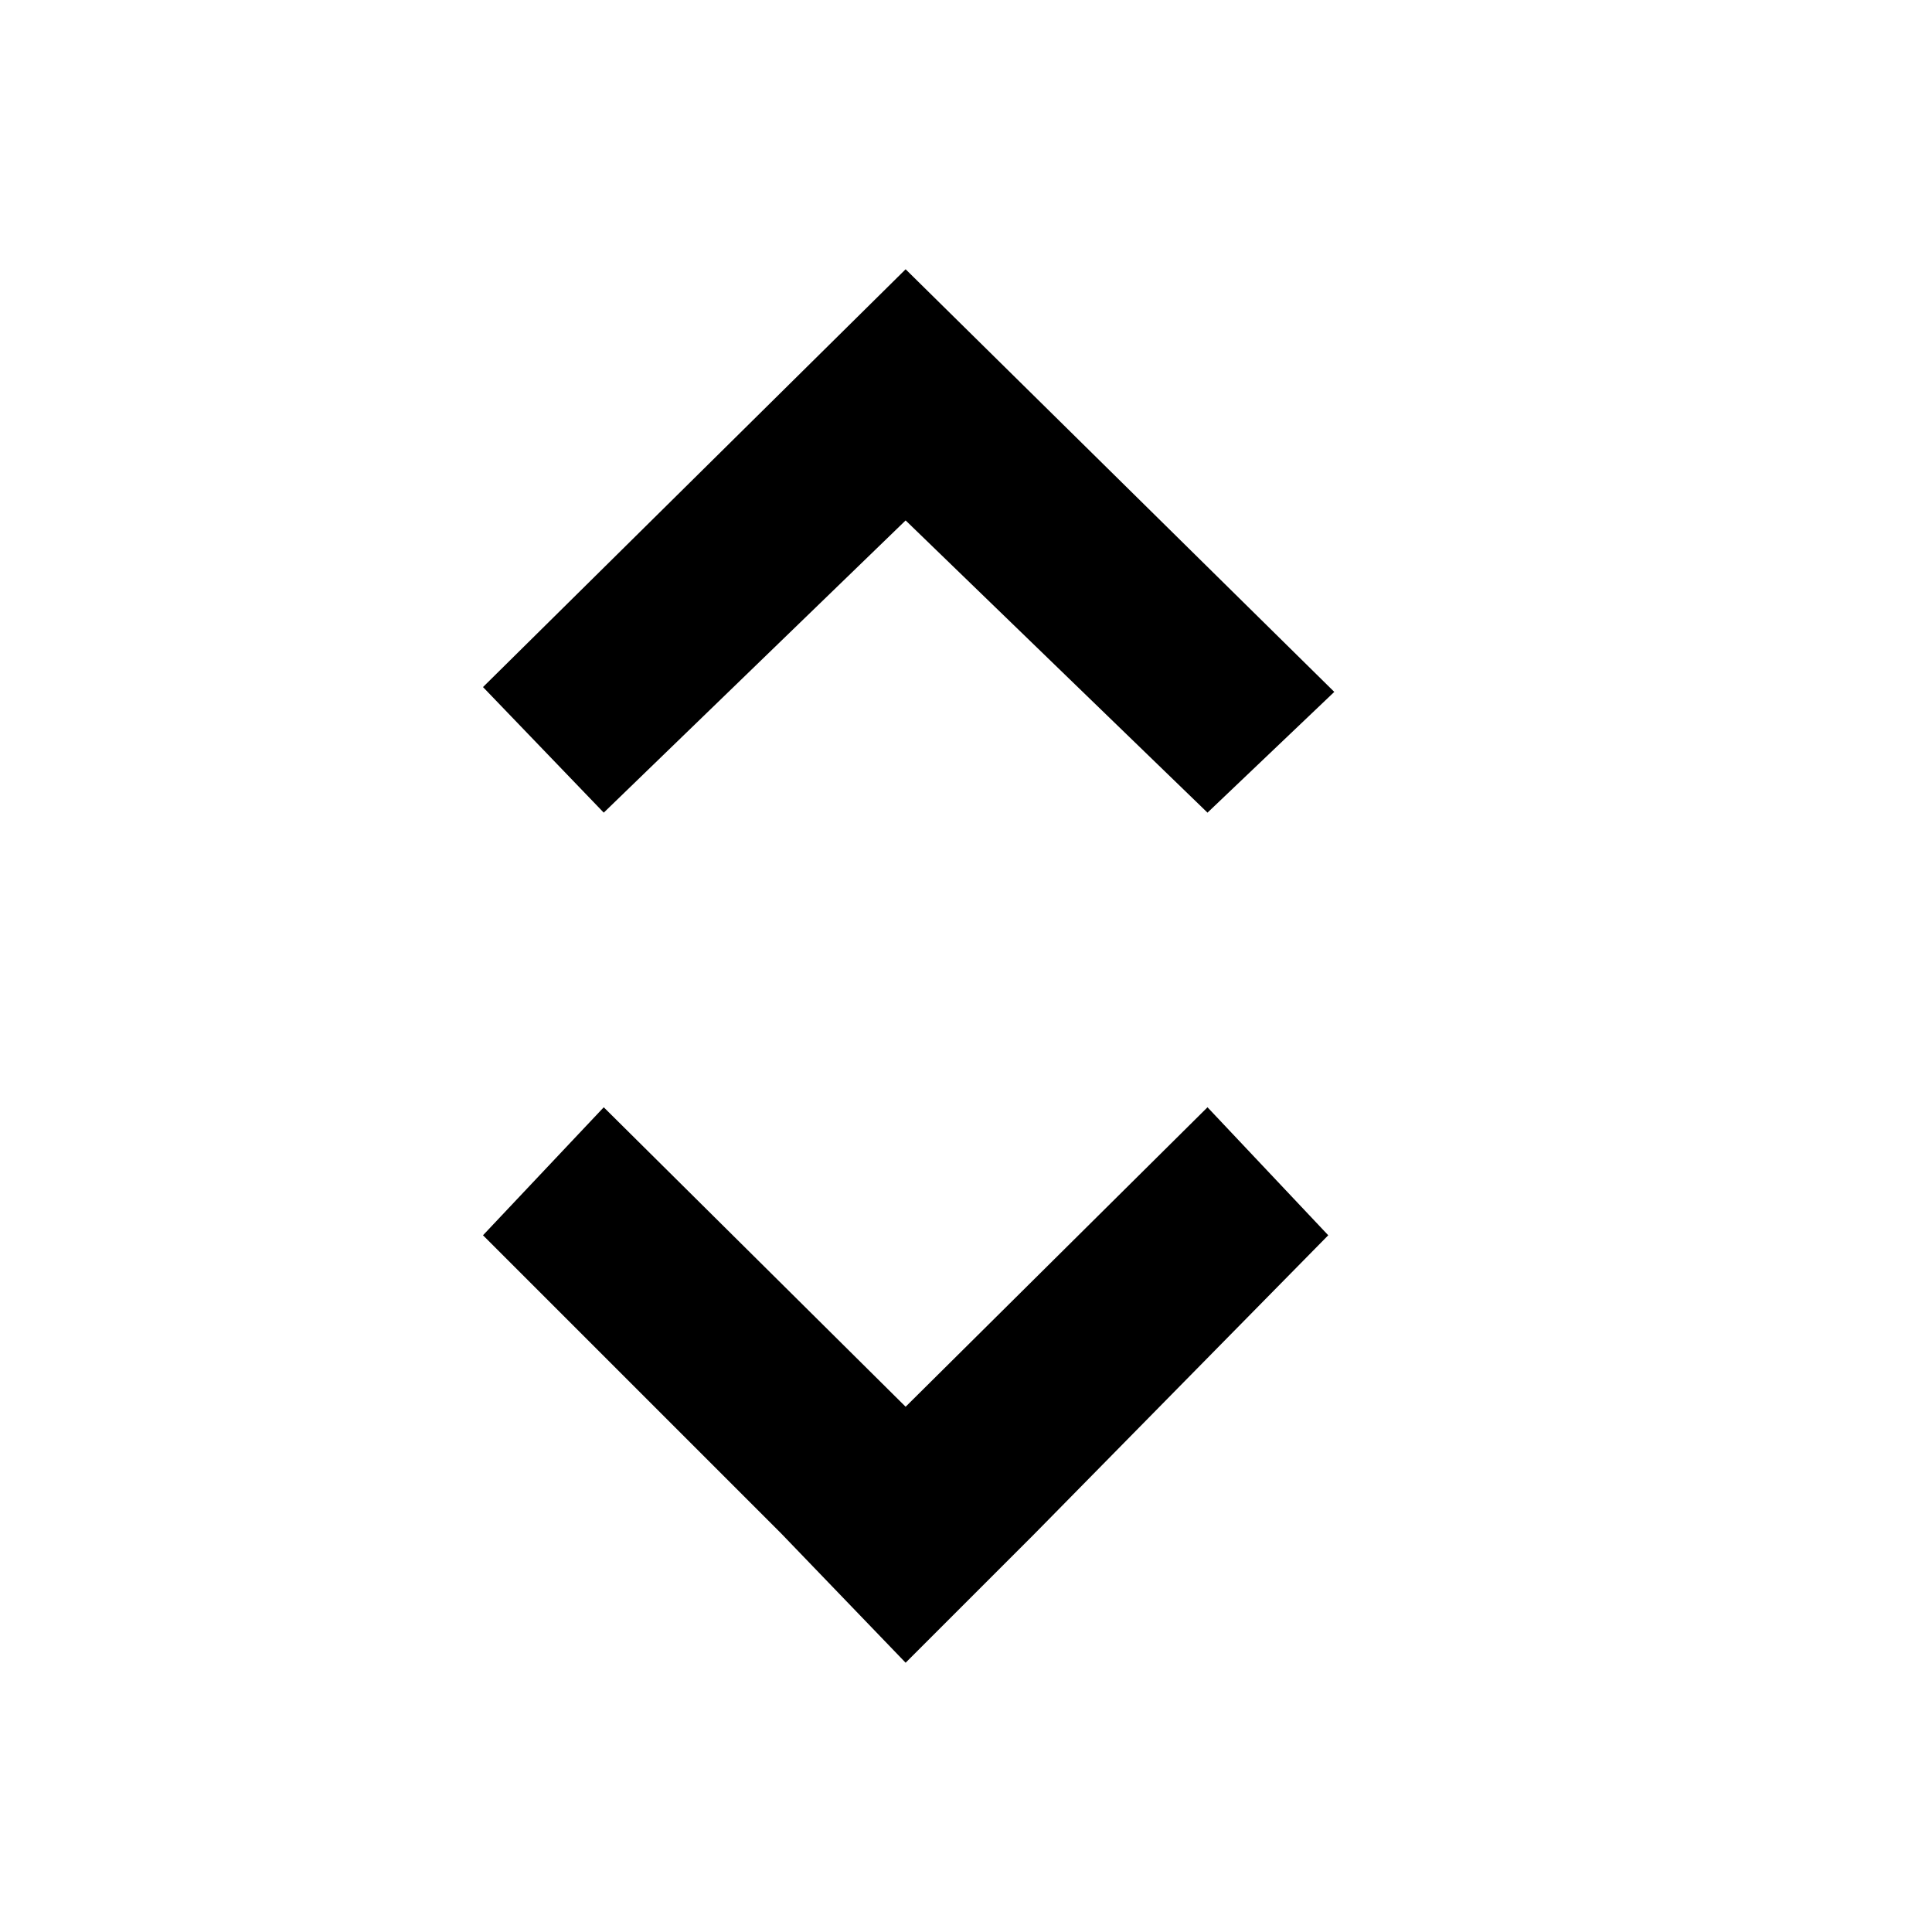 <svg id="Layer_1" data-name="Layer 1" xmlns="http://www.w3.org/2000/svg" width="16" height="16" viewBox="0 0 16 16"><title>select</title><path d="M10,9.17,7.5,11.65,5,9.17,4,10.23l2.47,2.47h0L7.5,13.77l1.06-1.06L11,10.23ZM7.5,4.31,10,6.73l1.05-1L7.5,2.23,4,5.69,5,6.73Z" style="fill-rule:evenodd"/></svg>